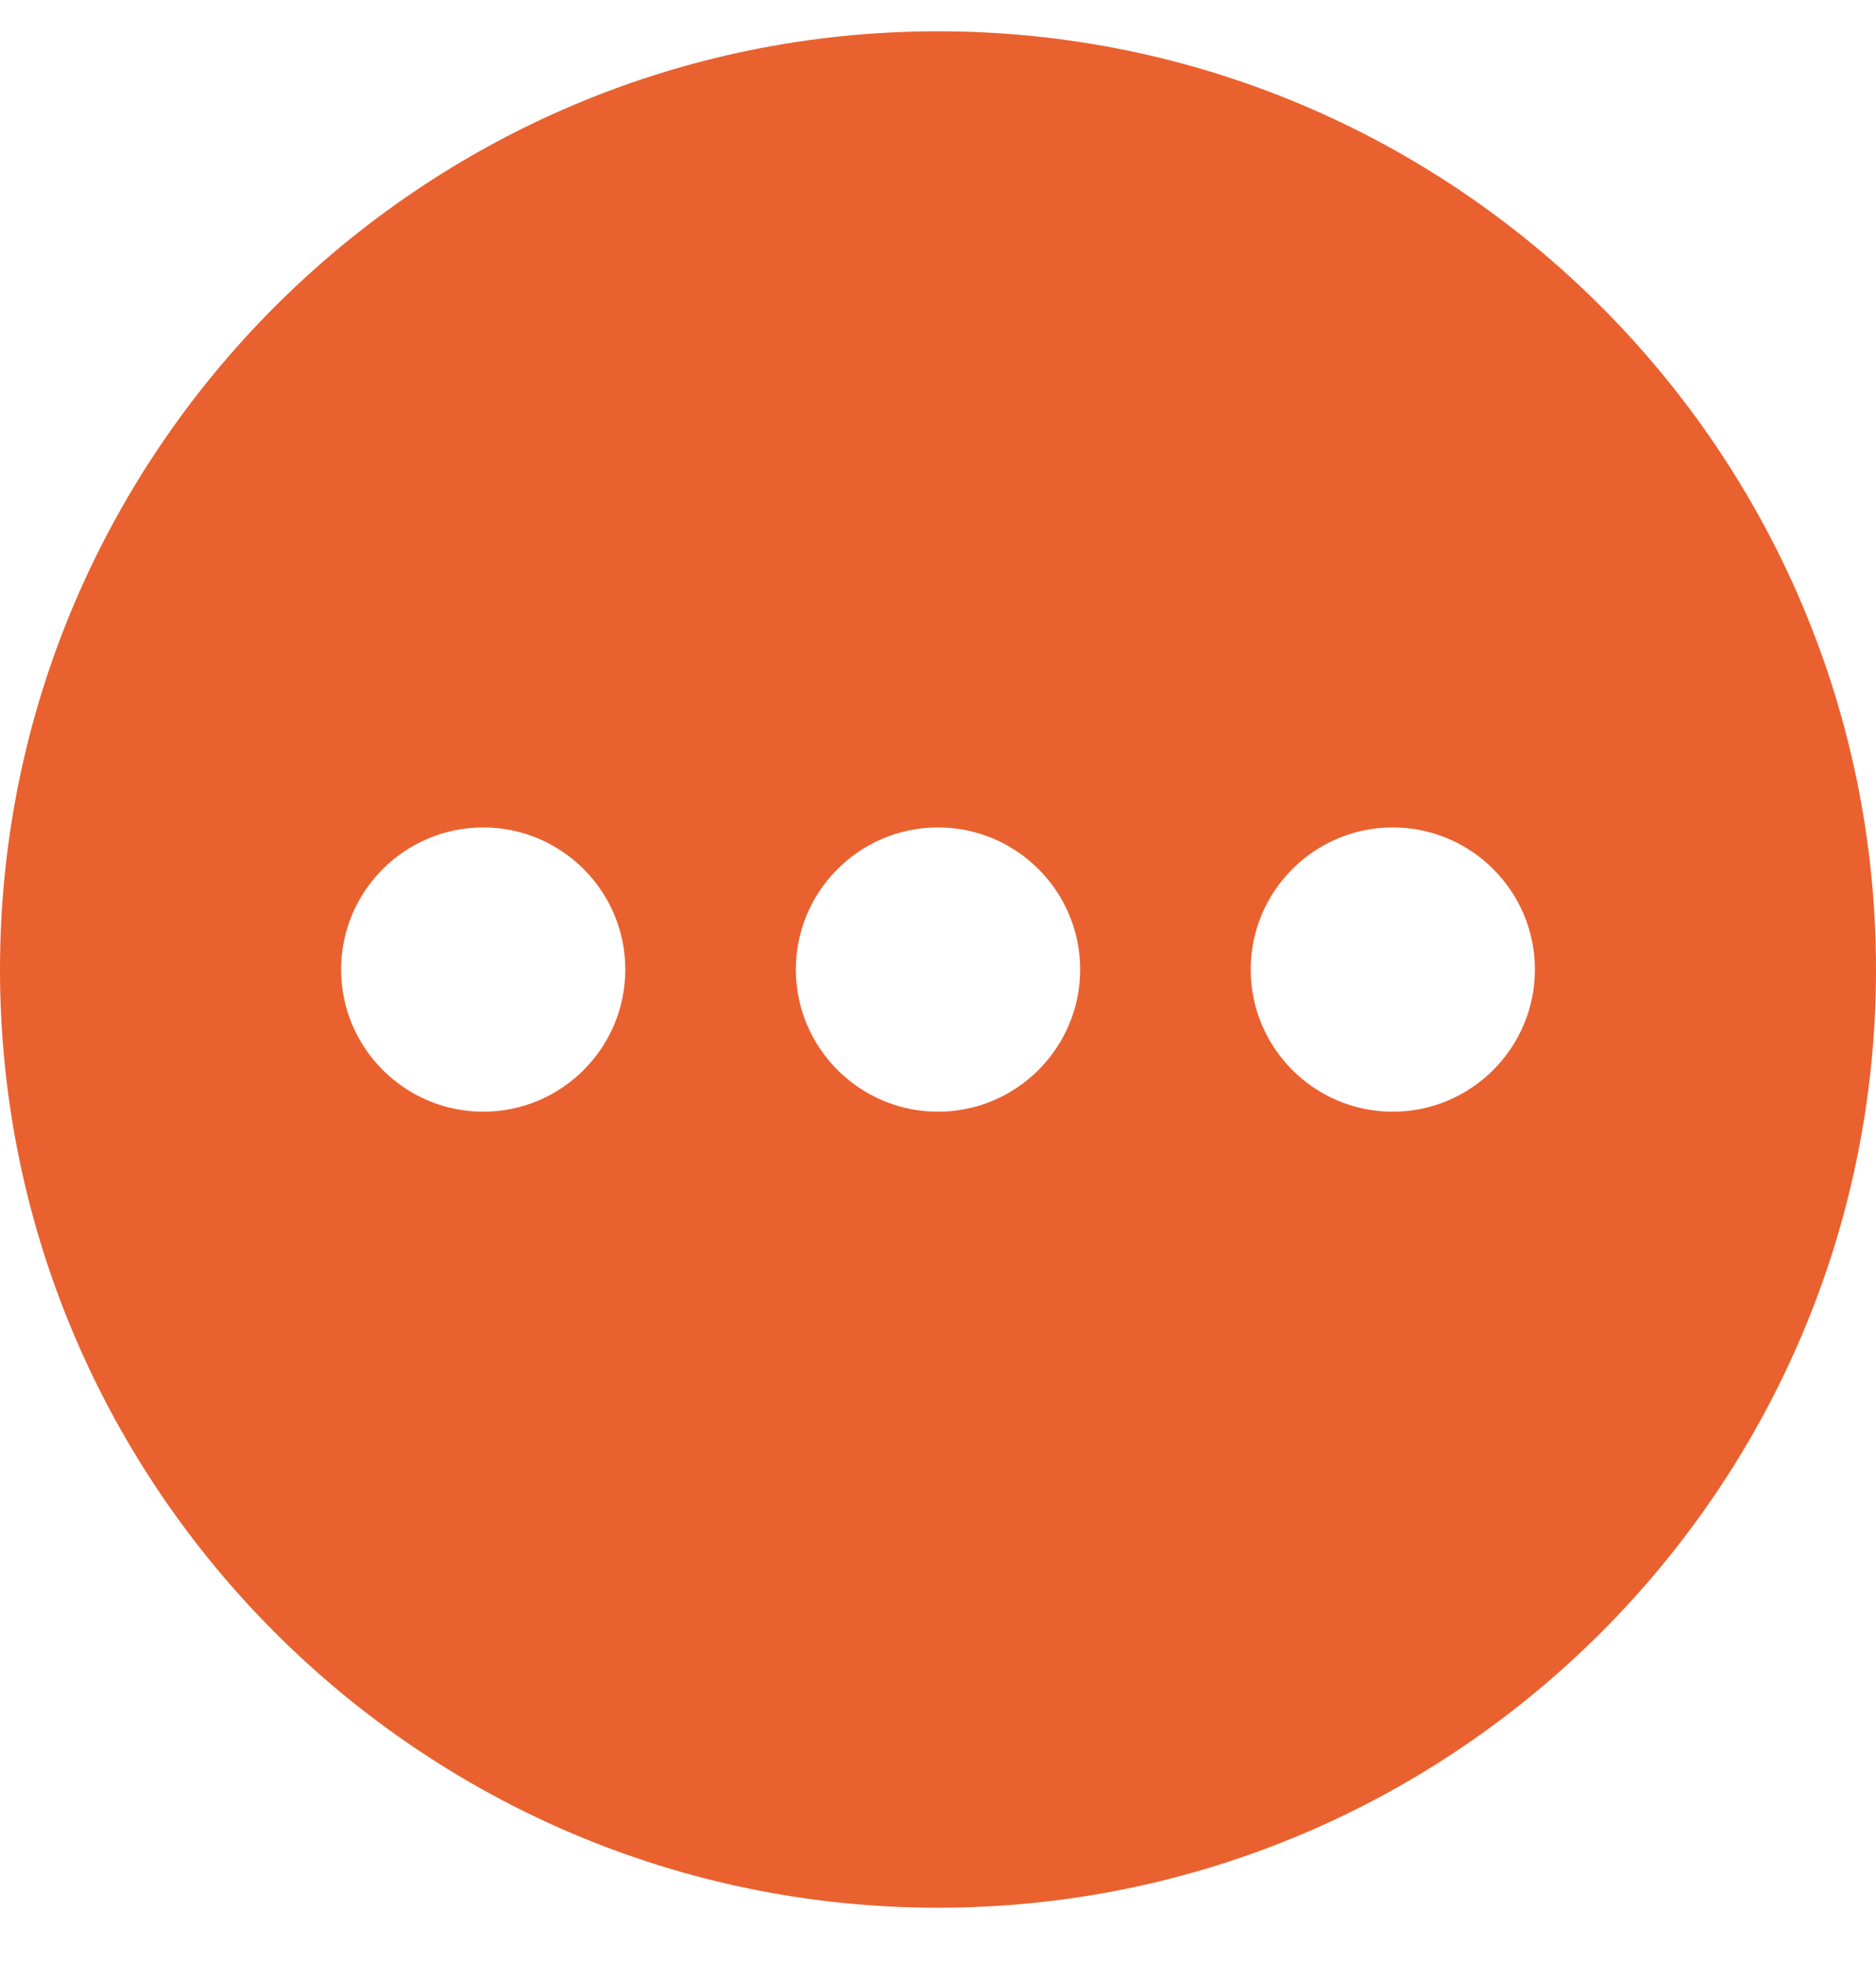 <svg width="22" height="23" viewBox="0 0 22 23" fill="none" xmlns="http://www.w3.org/2000/svg">
<path d="M11 0.367C4.935 0.367 0 5.302 0 11.367C0 17.433 4.935 22.367 11 22.367C17.065 22.367 22 17.433 22 11.367C22 5.302 17.065 0.367 11 0.367ZM5.667 13.034C4.748 13.034 4 12.286 4 11.367C4 10.448 4.748 9.701 5.667 9.701C6.586 9.701 7.333 10.448 7.333 11.367C7.333 12.286 6.586 13.034 5.667 13.034ZM11 13.034C10.081 13.034 9.333 12.286 9.333 11.367C9.333 10.448 10.081 9.701 11 9.701C11.919 9.701 12.667 10.448 12.667 11.367C12.667 12.286 11.919 13.034 11 13.034ZM16.333 13.034C15.414 13.034 14.667 12.286 14.667 11.367C14.667 10.448 15.414 9.701 16.333 9.701C17.252 9.701 18 10.448 18 11.367C18 12.286 17.252 13.034 16.333 13.034Z" fill="#E9612F"/>
</svg>
